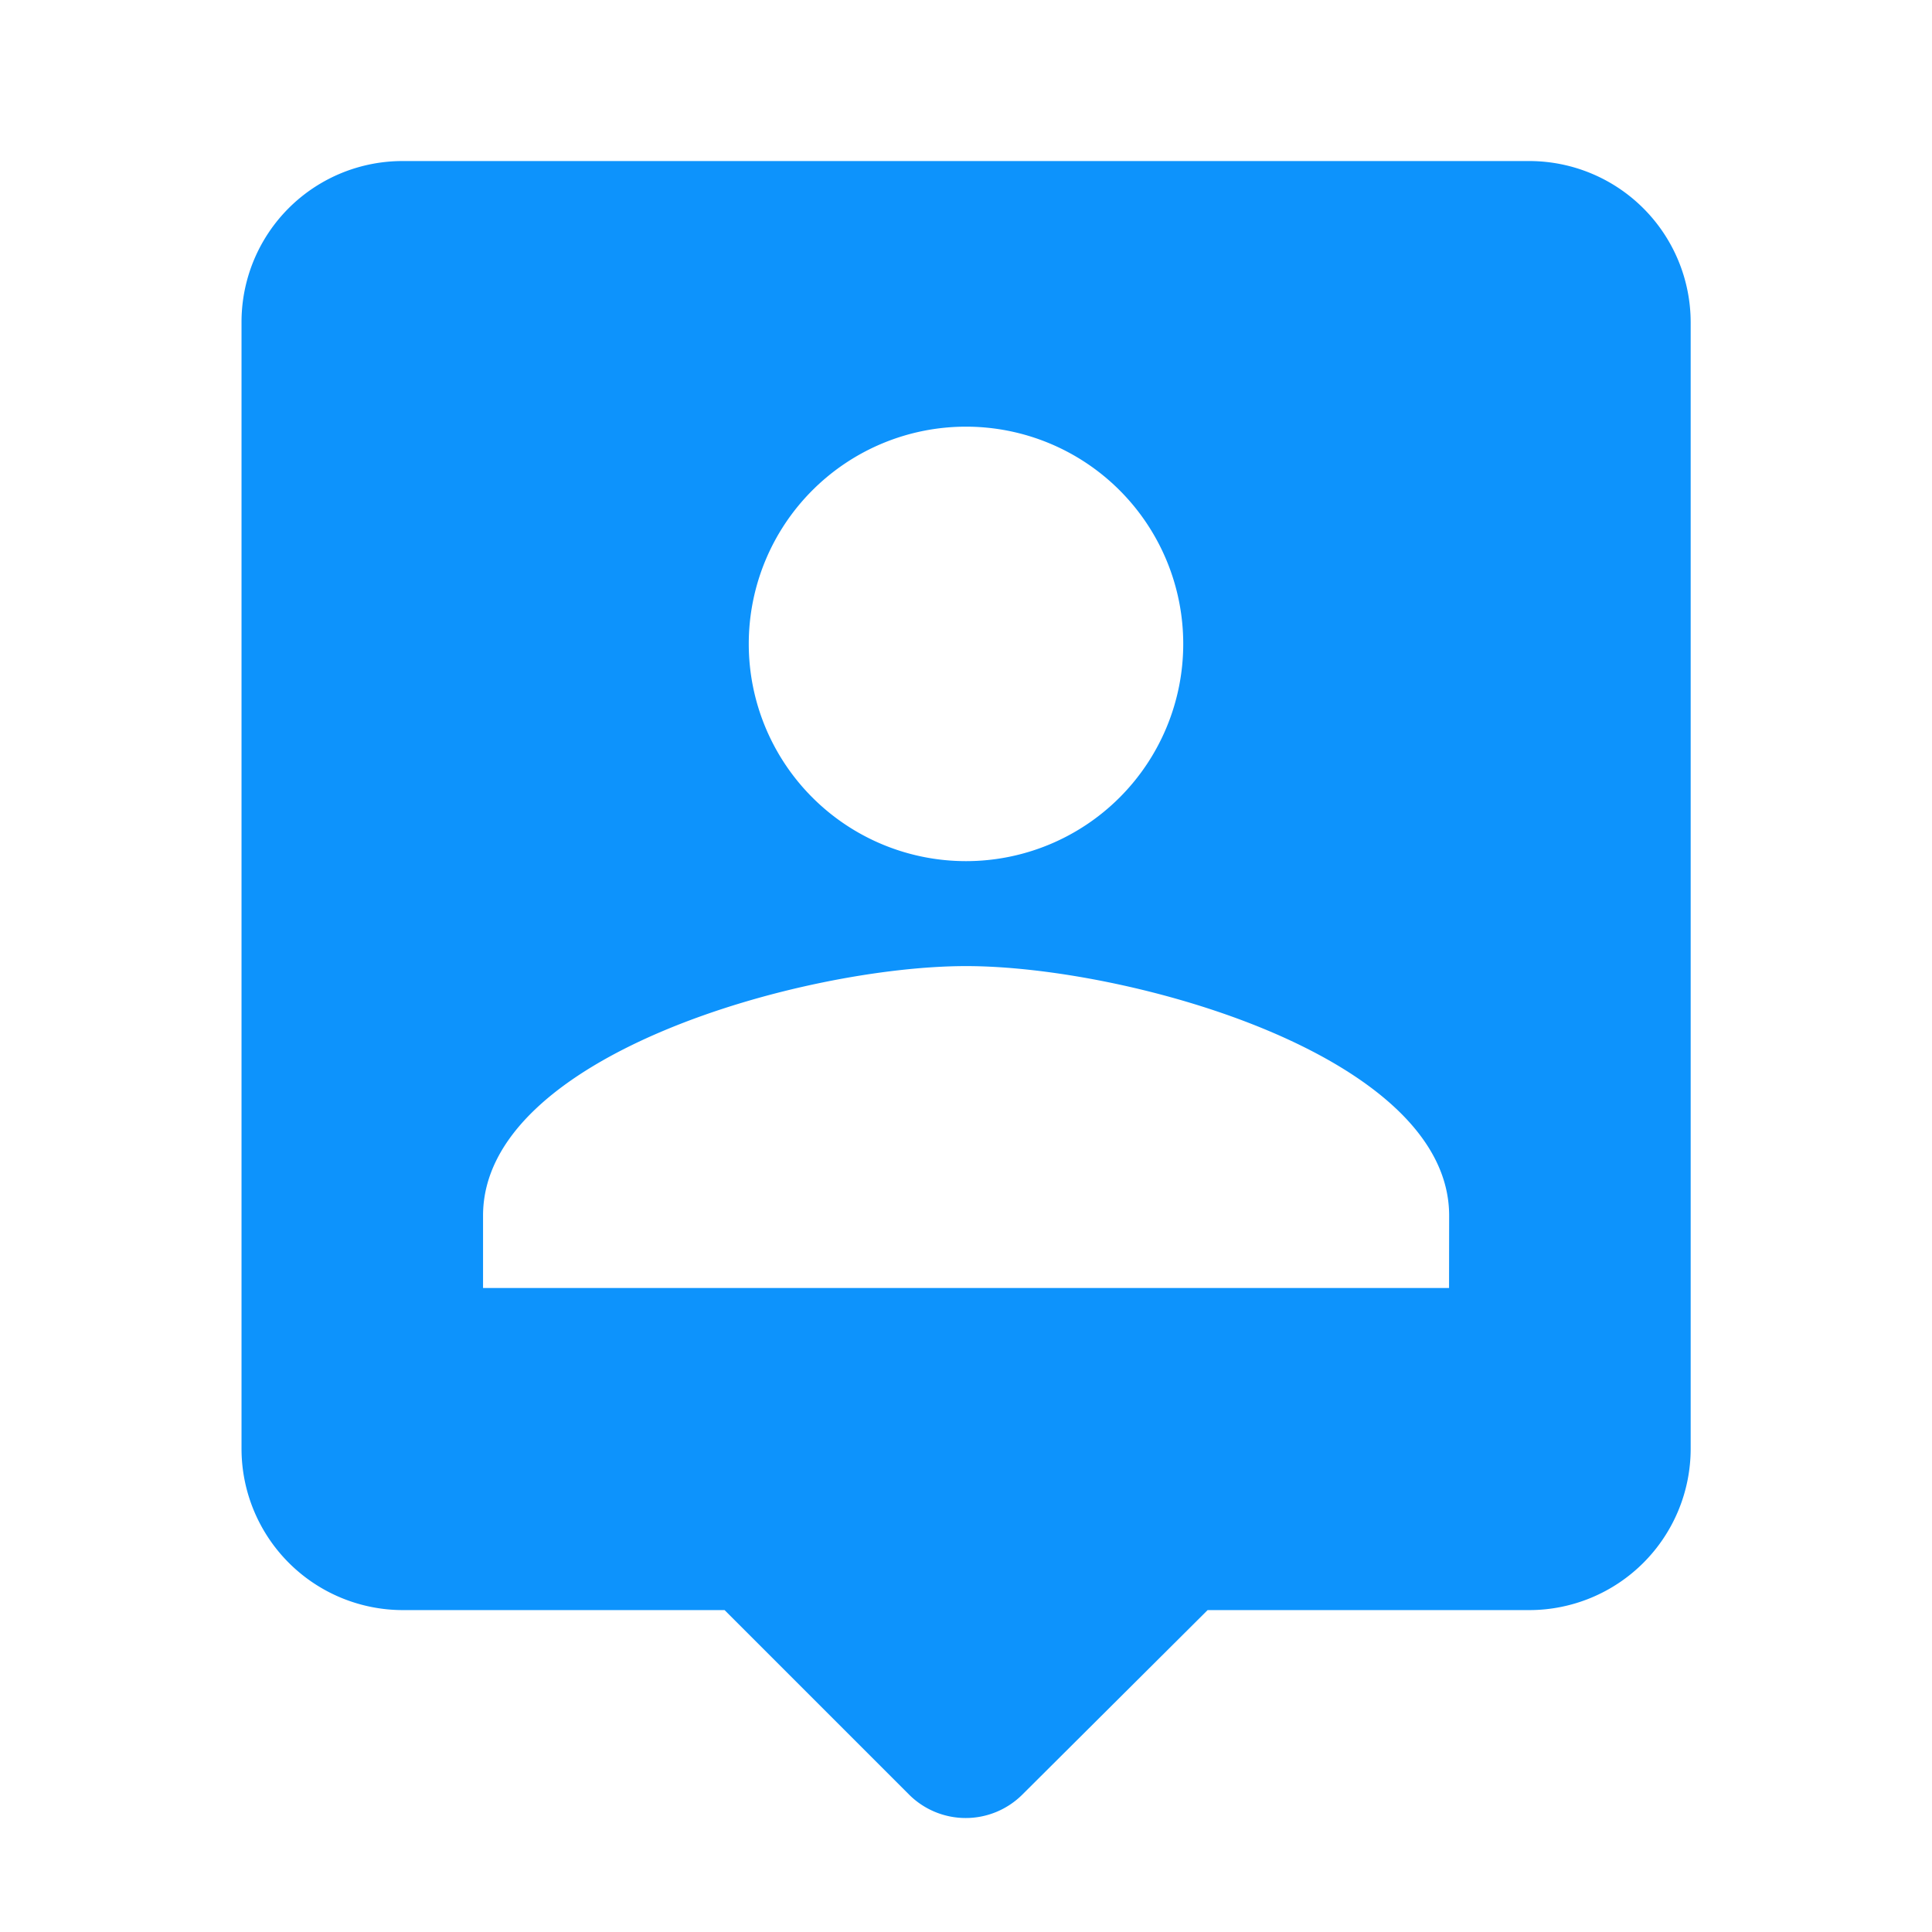 <svg id="person_pin-24px" xmlns="http://www.w3.org/2000/svg" width="19.566" height="19.566" viewBox="0 0 19.566 19.566">
  <path id="Path_739" data-name="Path 739" d="M0,0H19.566V19.566H0Z" fill="none"/>
  <path id="Path_740" data-name="Path 740" d="M16.044,2H4.631A1.63,1.63,0,0,0,3,3.631V15.044a1.635,1.635,0,0,0,1.631,1.631H7.892l1.867,1.867a.812.812,0,0,0,1.15,0l1.875-1.867h3.261a1.635,1.635,0,0,0,1.631-1.631V3.631A1.635,1.635,0,0,0,16.044,2ZM10.337,4.69a2.2,2.2,0,1,1-2.2,2.2A2.2,2.2,0,0,1,10.337,4.69Zm4.892,8.723H5.446V12.68c0-1.631,3.261-2.527,4.892-2.527s4.892.9,4.892,2.527Z" transform="translate(-0.554 -0.369)" fill="#0d93fc"/>
</svg>
